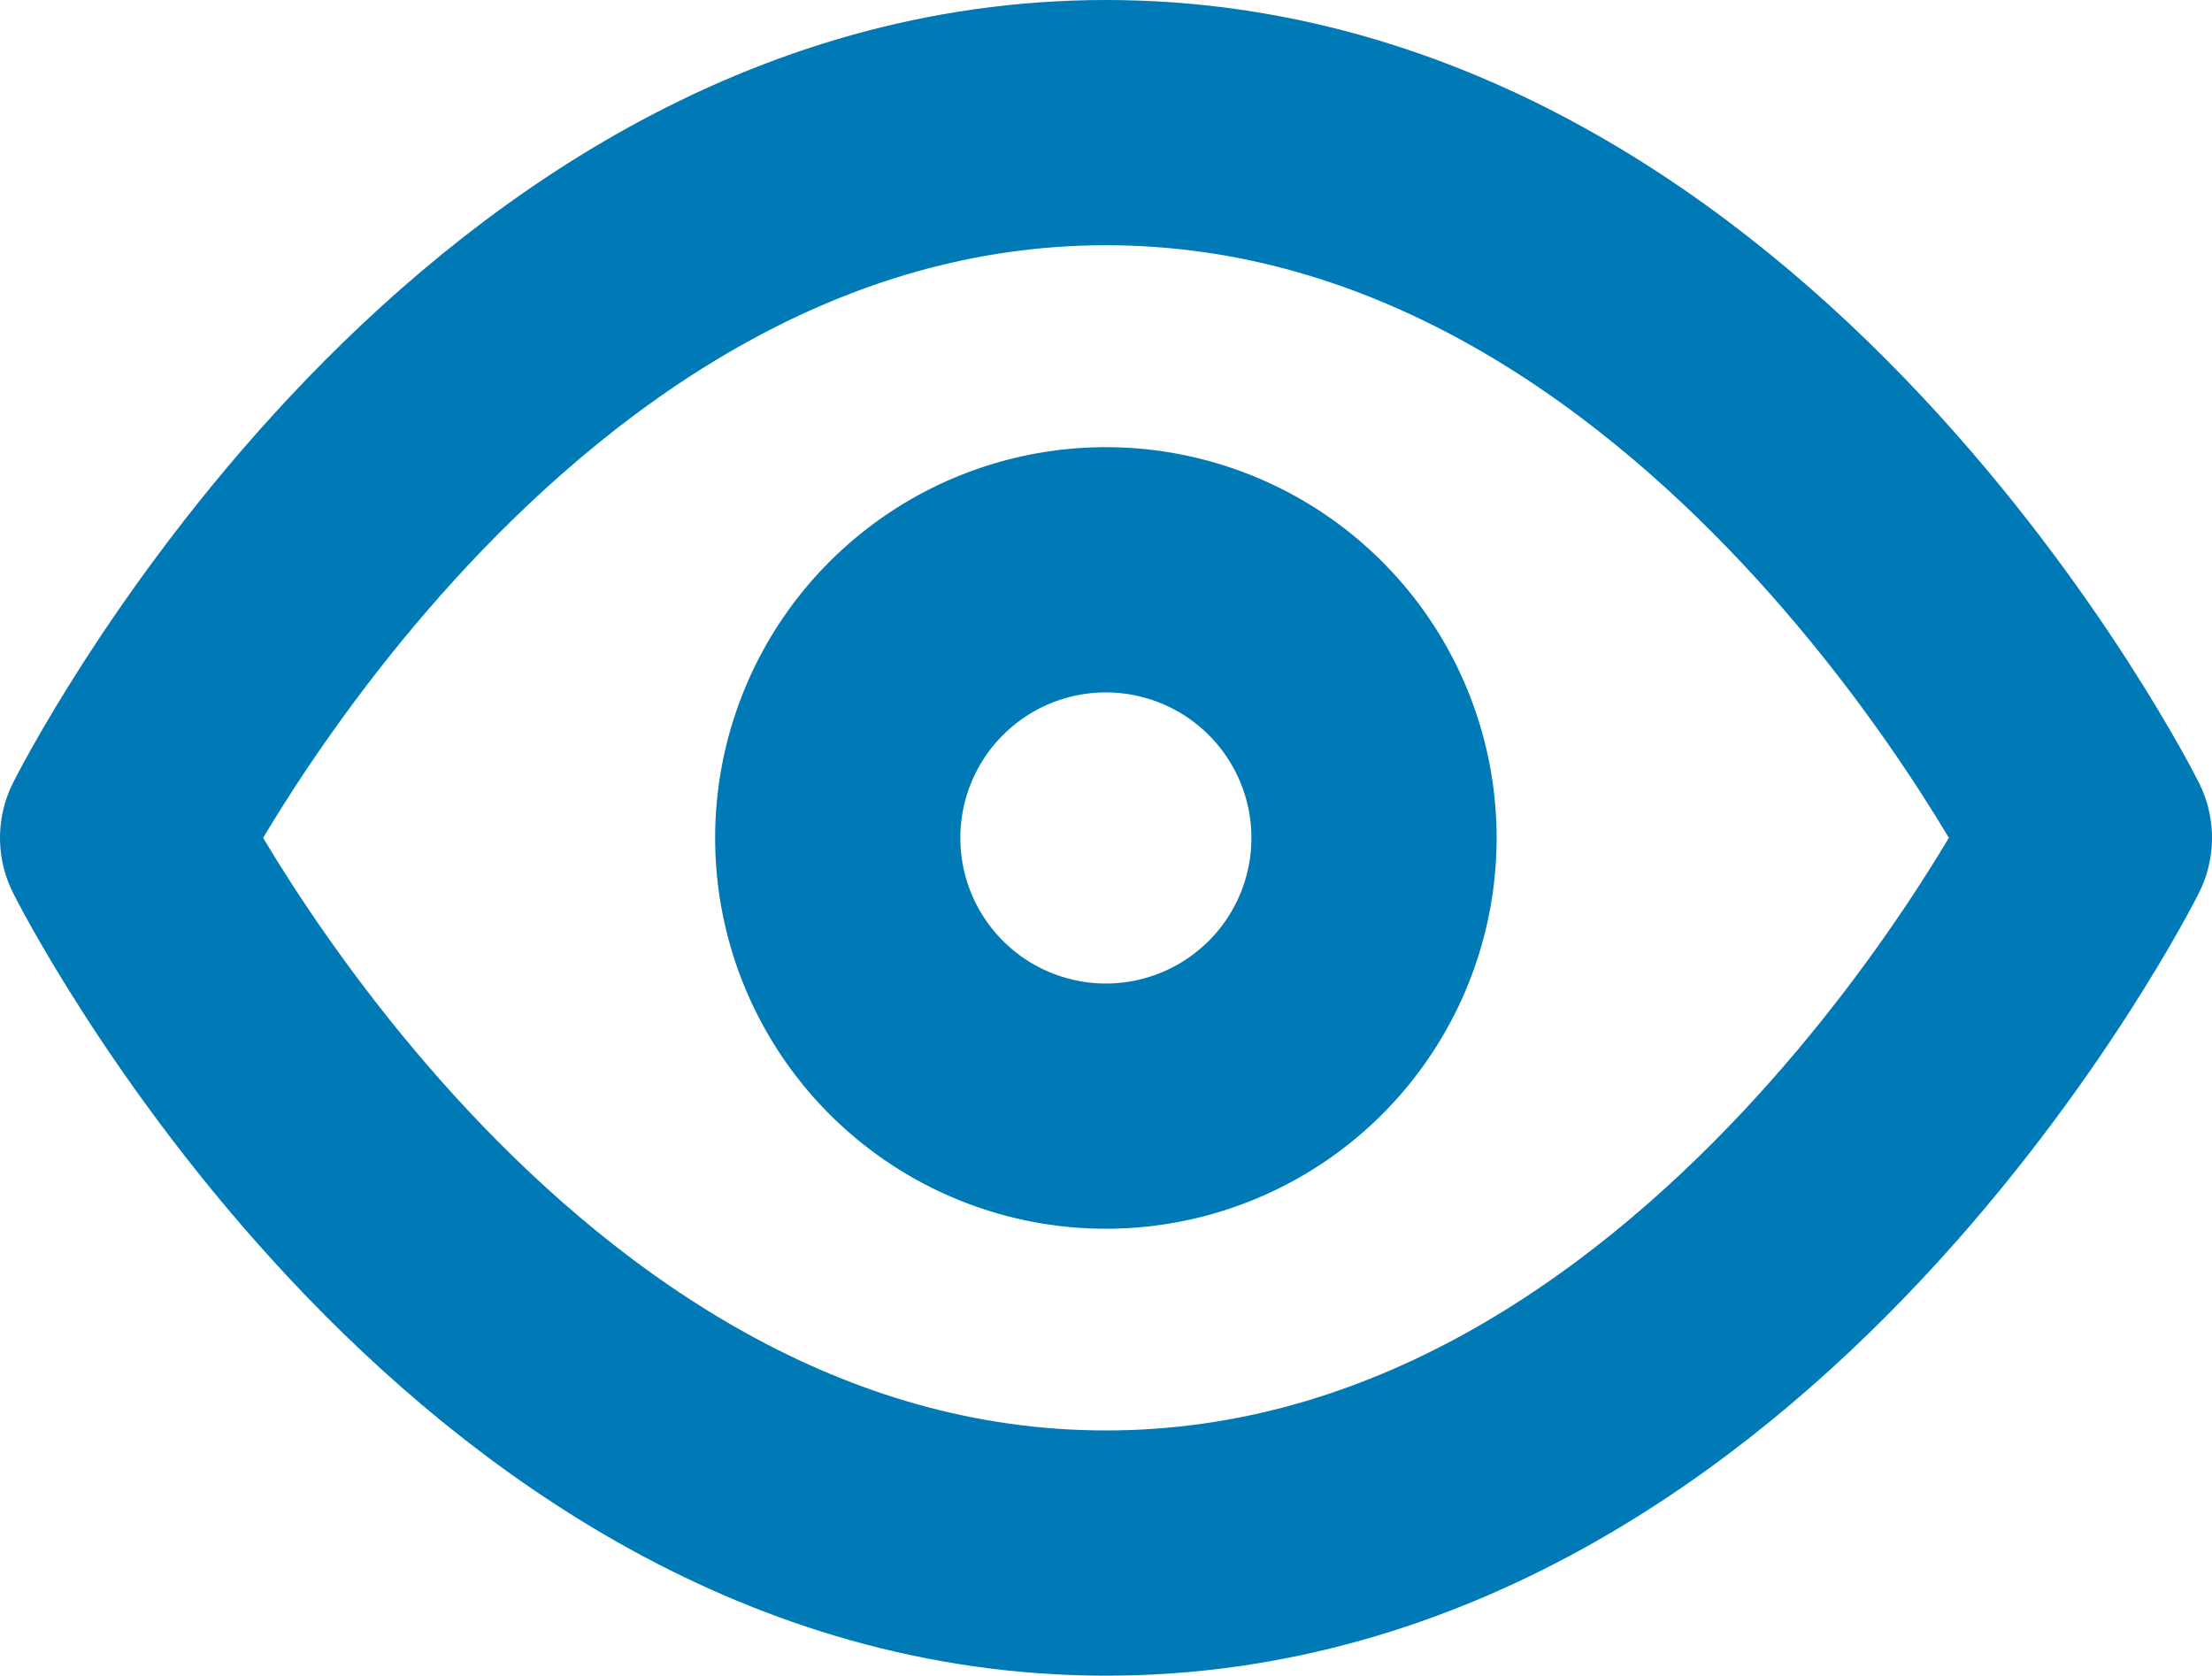 <svg xmlns="http://www.w3.org/2000/svg" width="18.042" height="13.667" viewBox="0 0 18.042 13.667">
  <g id="Group_2" data-name="Group 2" transform="translate(1 1)">
    <path id="Path_3" data-name="Path 3" d="M1,9.833S3.917,4,9.021,4s8.021,5.833,8.021,5.833-2.917,5.833-8.021,5.833S1,9.833,1,9.833Z" transform="translate(-1 -4)" fill="none" stroke="#007ab6" stroke-linecap="round" stroke-linejoin="round" stroke-width="2"/>
    <path id="Path_4" data-name="Path 4" d="M11.187,13.375A2.187,2.187,0,1,0,9,11.187,2.187,2.187,0,0,0,11.187,13.375Z" transform="translate(-3.167 -5.354)" fill="none" stroke="#007ab6" stroke-linecap="round" stroke-linejoin="round" stroke-width="2"/>
  </g>
</svg>
